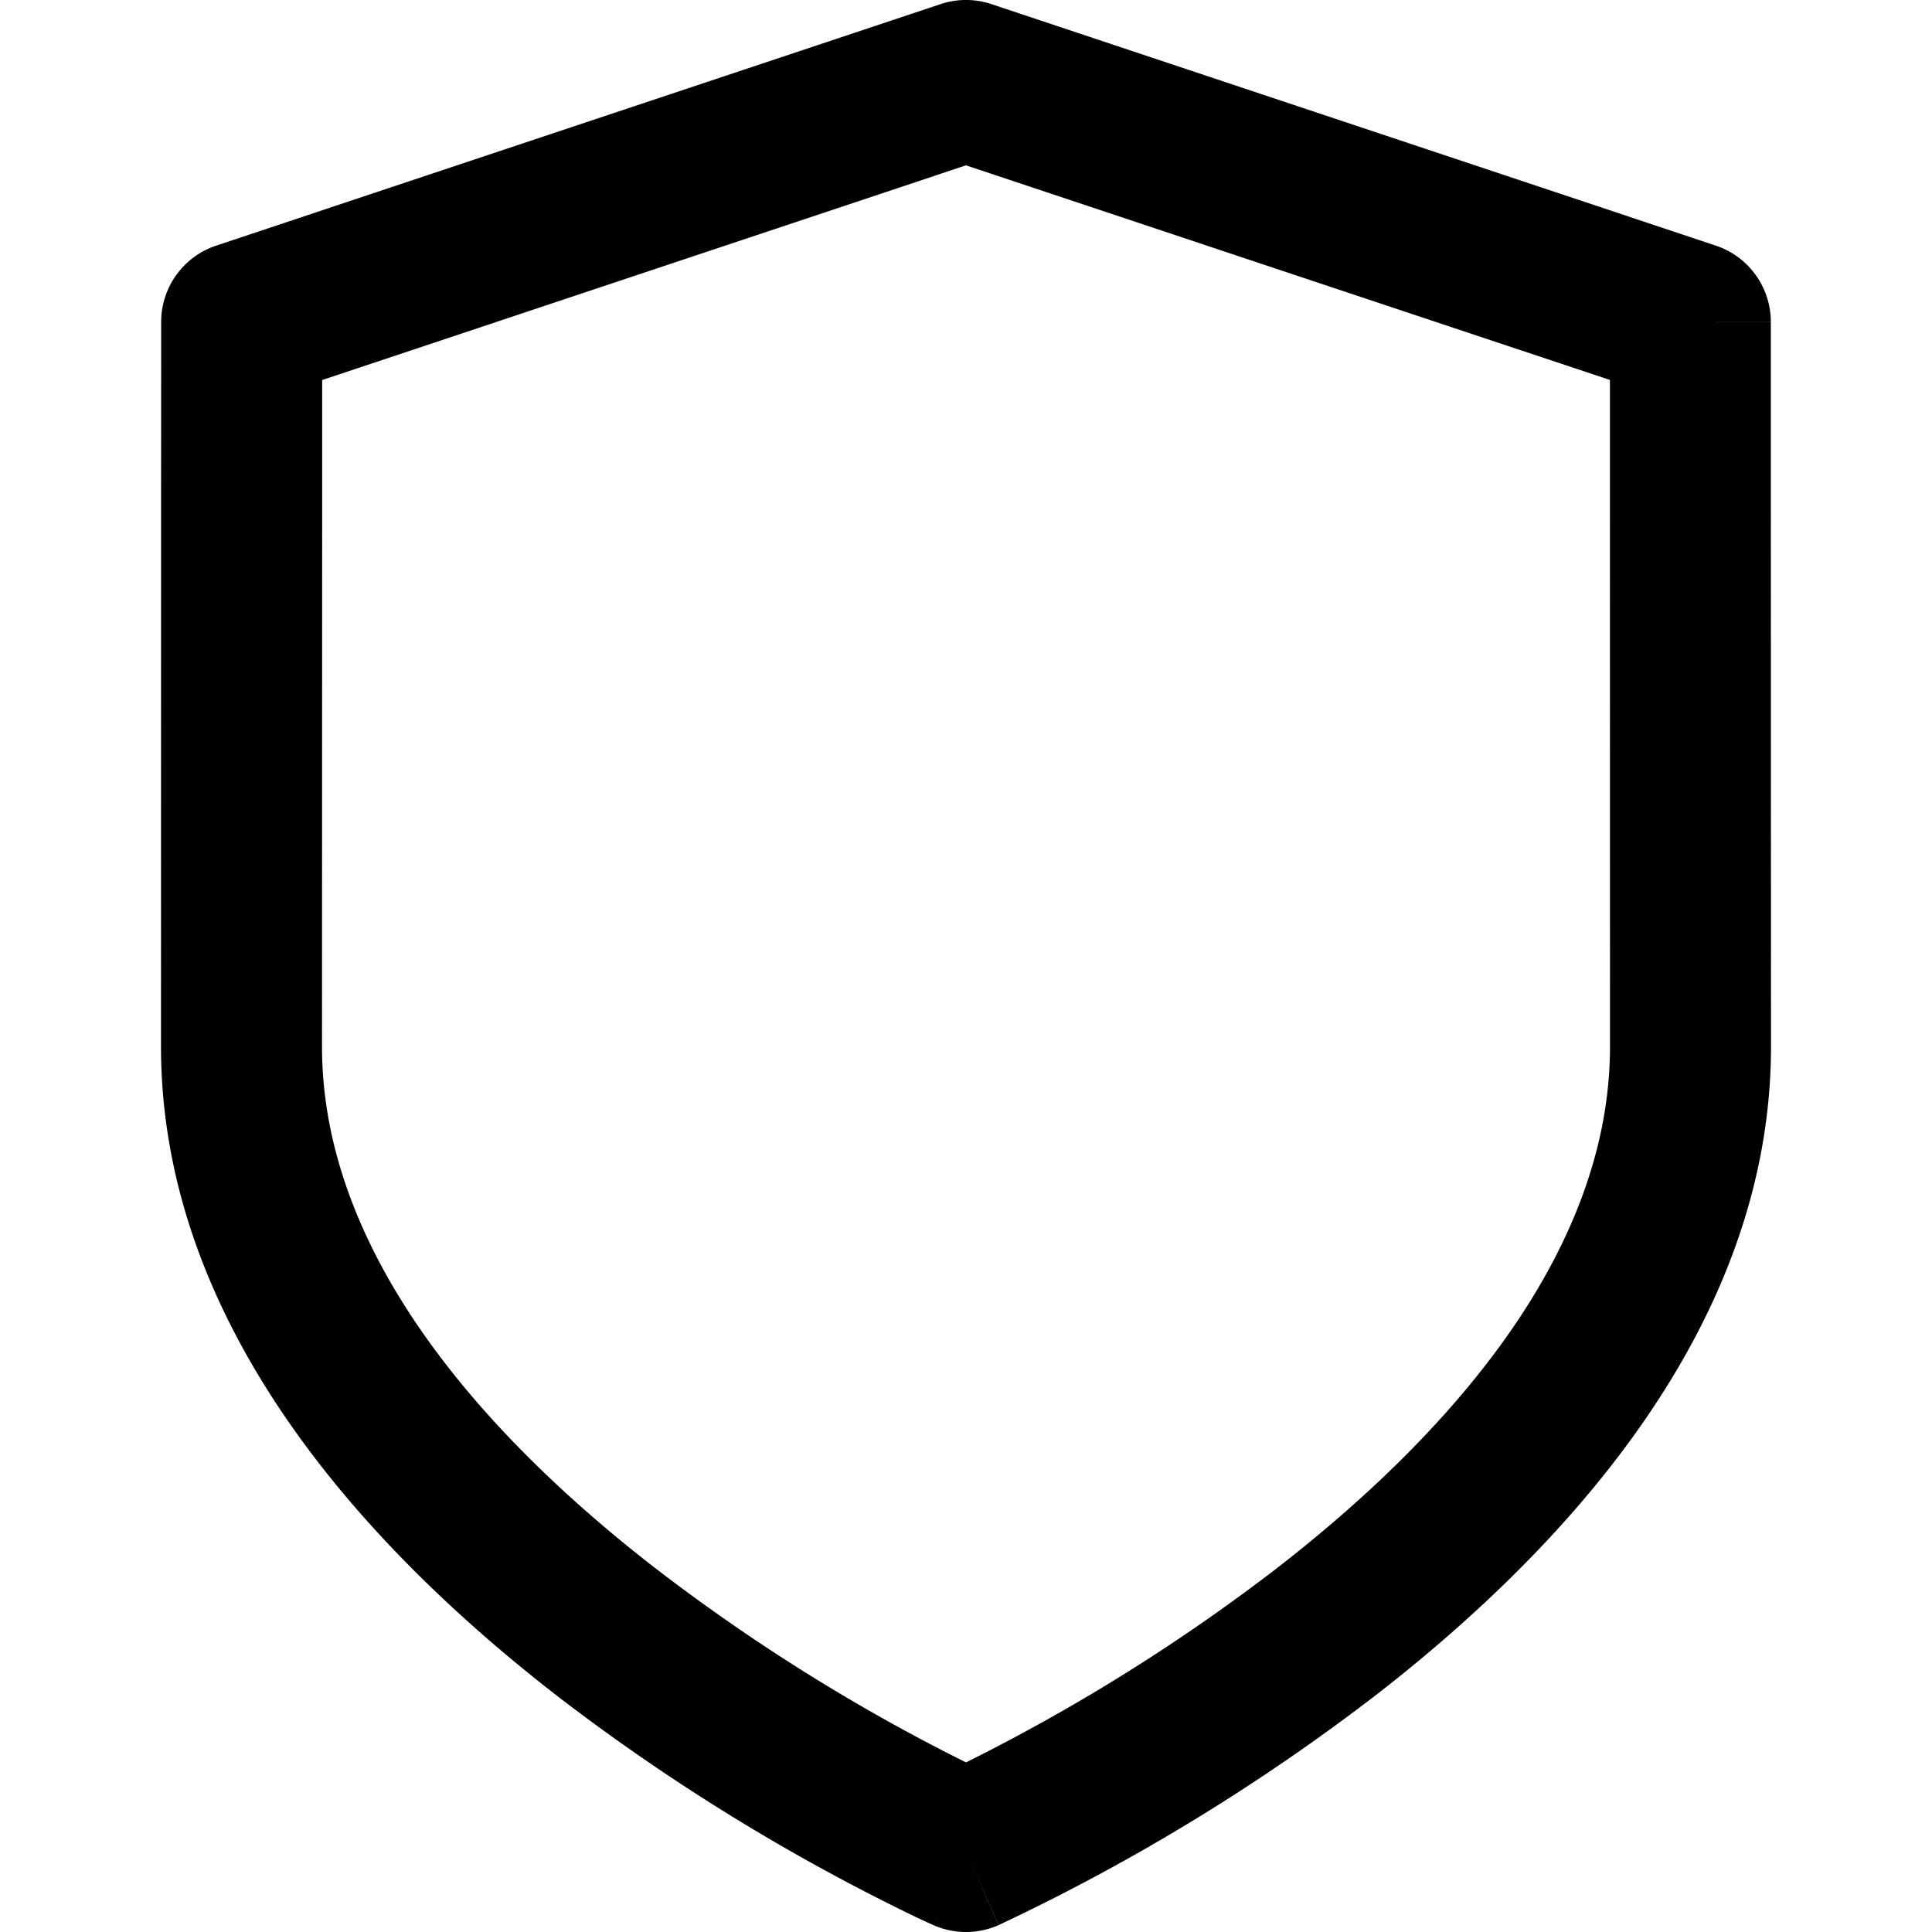 <svg xmlns="http://www.w3.org/2000/svg" width="24" height="24" fill="currentColor" viewBox="0 0 24 24">
  <path fill-rule="evenodd" d="M11.684.051a1 1 0 01.632 0l8.998 3a1 1 0 01.684.948l-1 .001h1v2.25L22 13c0 3.497-2.596 6.258-4.886 8.04a25.481 25.481 0 01-4.674 2.858l-.023.011-.007.003-.003.001L12 23c-.406.914-.406.914-.407.913h-.003l-.007-.004-.023-.01a11.211 11.211 0 01-.388-.185 25.468 25.468 0 01-4.286-2.674C4.596 19.257 2 16.496 2 13l.001-6.75.001-1.688V4h1-1a1 1 0 01.684-.949l8.998-3zm-7.682 4.67v1.53L4 13c0 2.503 1.905 4.742 4.114 6.46A23.48 23.48 0 0012 21.893a23.462 23.462 0 003.886-2.431C18.096 17.742 20 15.503 20 13l-.001-6.75V4.72l-8-2.666-7.997 2.667zM12 23l-.406.914a1 1 0 00.812 0L12 23z" clip-rule="evenodd"/>
</svg>
